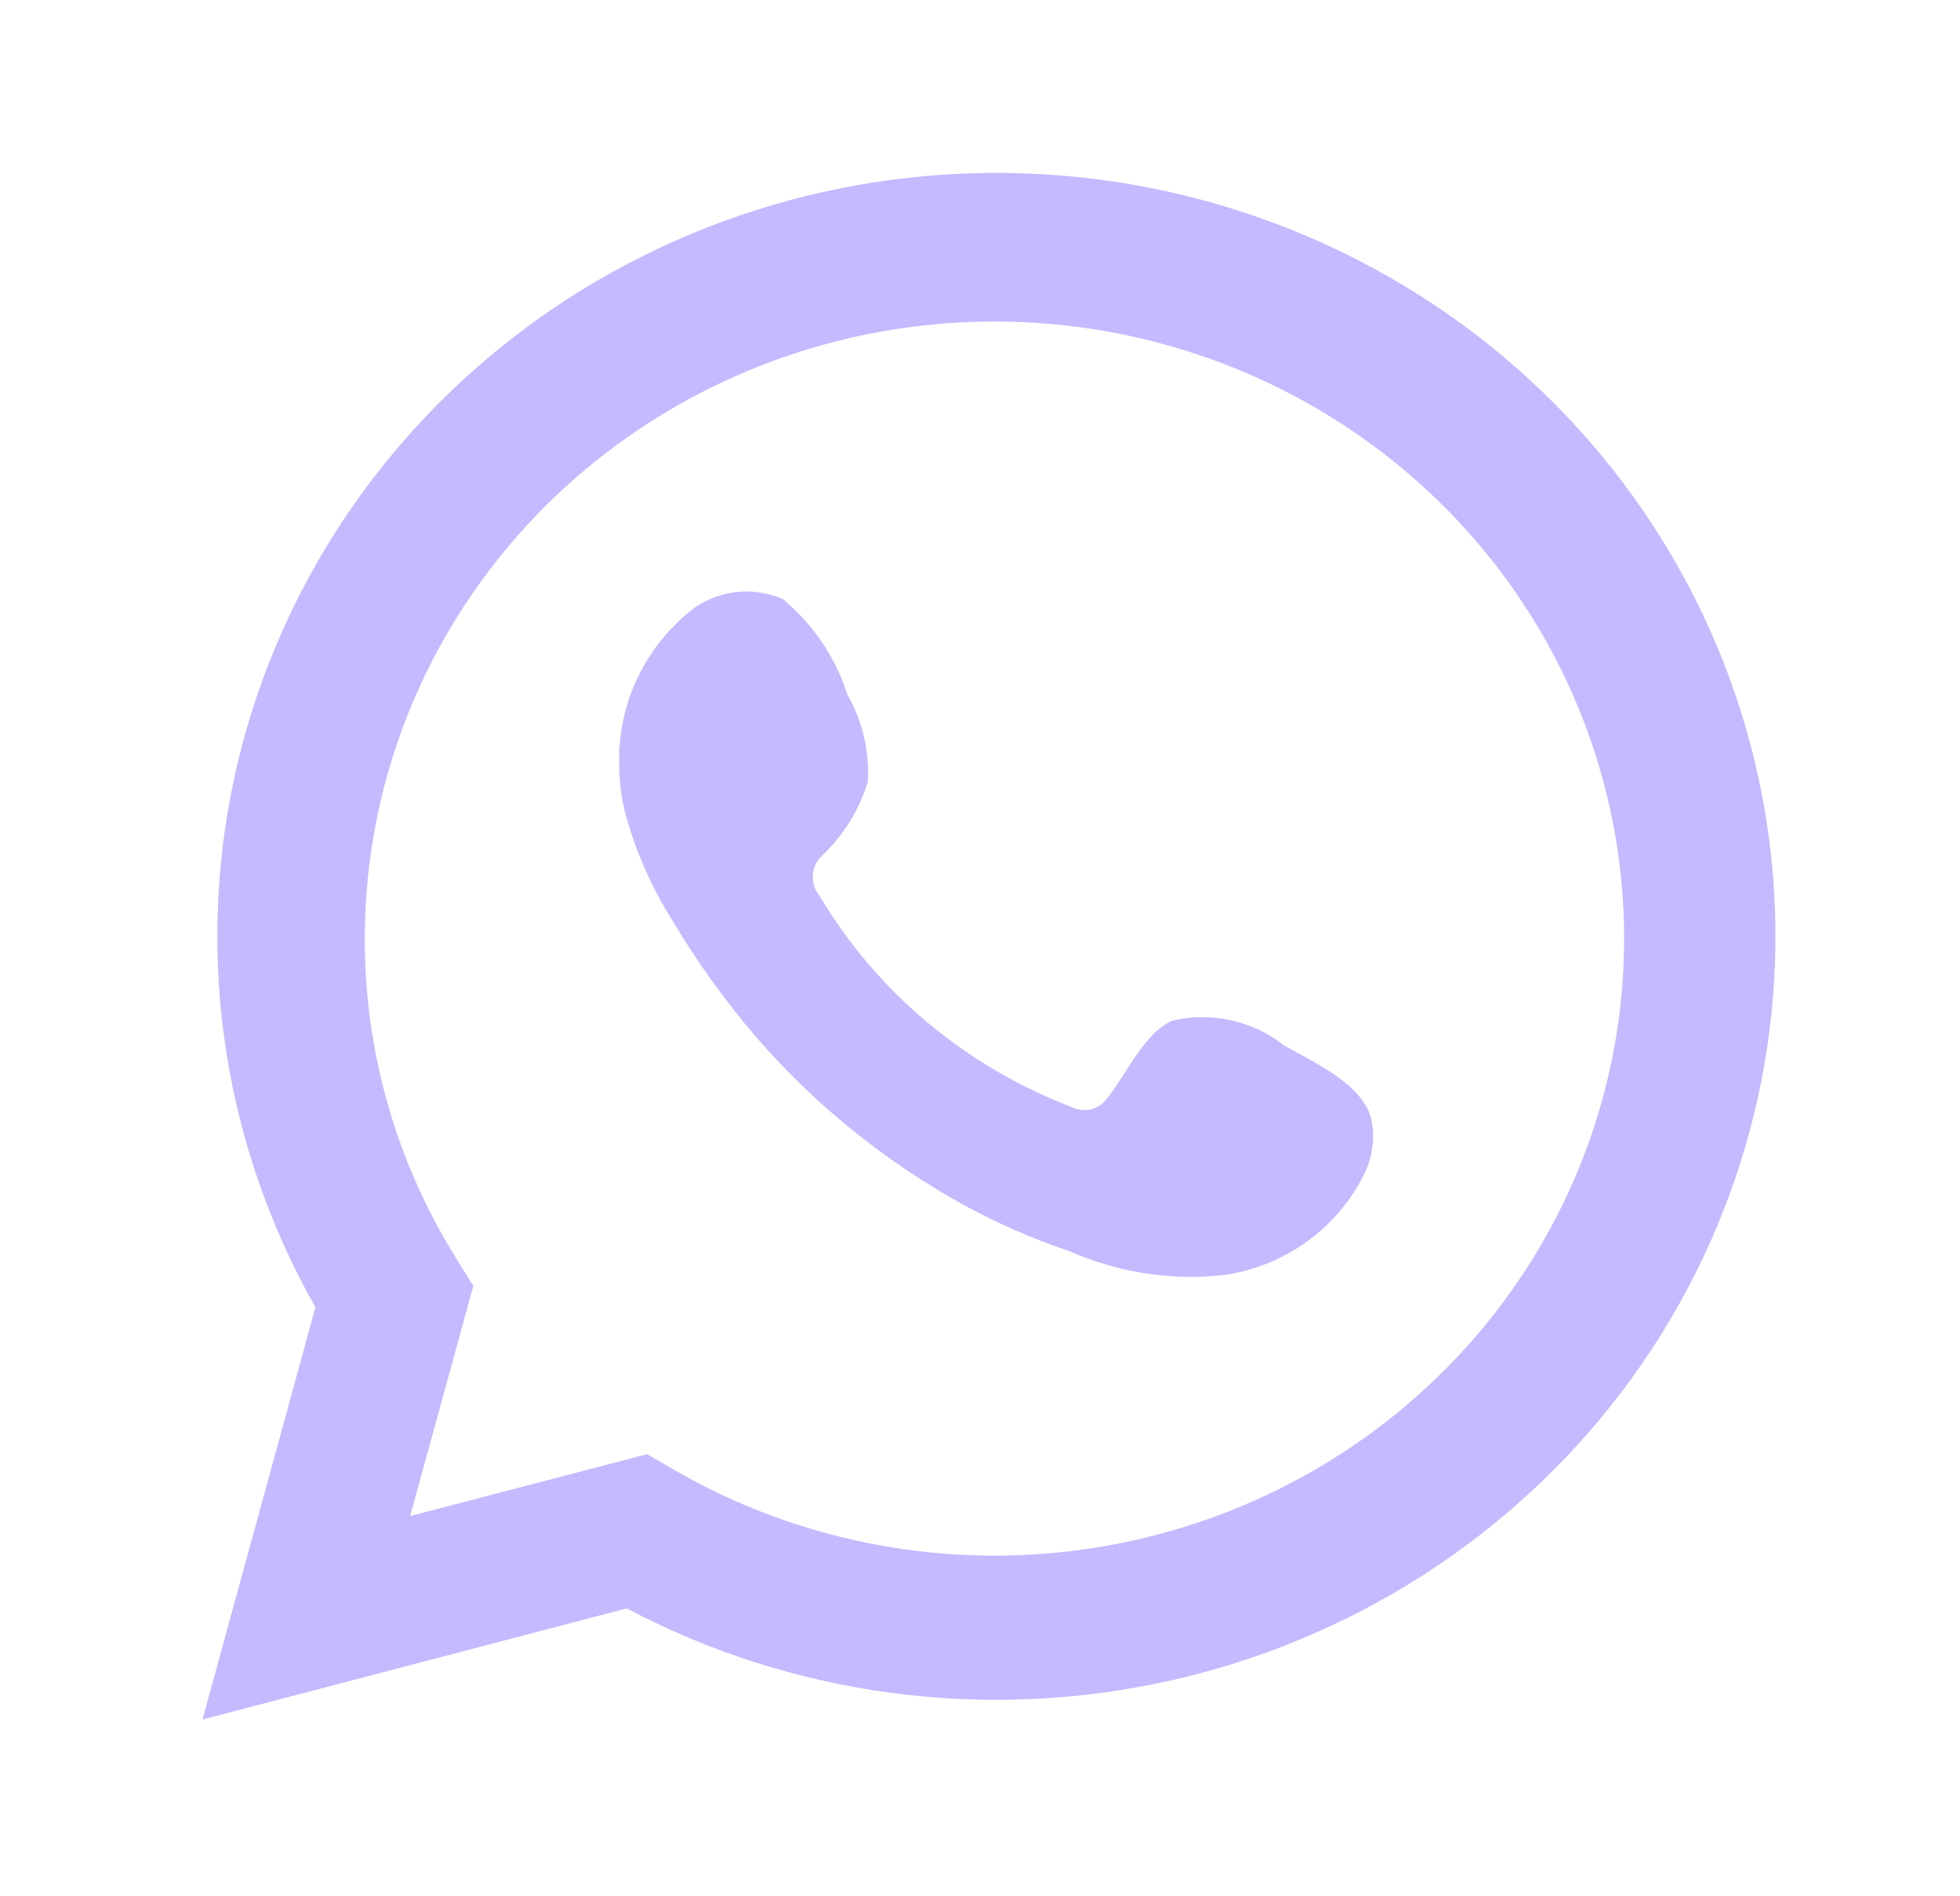 <svg width="24" height="23.22" viewBox="0 0 58 54" fill="none" xmlns="http://www.w3.org/2000/svg">
<path d="M5.992 49.84L9.334 37.638C6.639 32.885 5.783 27.338 6.922 22.015C8.062 16.693 11.122 11.952 15.54 8.662C19.958 5.373 25.438 3.755 30.974 4.107C36.511 4.458 41.732 6.755 45.681 10.576C49.629 14.396 52.039 19.484 52.469 24.907C52.899 30.329 51.32 35.721 48.022 40.094C44.724 44.467 39.927 47.527 34.513 48.713C29.098 49.899 23.429 49.132 18.546 46.551L5.992 49.84ZM19.151 41.985L19.927 42.437C23.465 44.492 27.596 45.342 31.678 44.855C35.76 44.369 39.563 42.572 42.494 39.745C45.426 36.919 47.321 33.221 47.885 29.228C48.448 25.235 47.649 21.172 45.61 17.671C43.572 14.17 40.41 11.428 36.616 9.873C32.822 8.318 28.61 8.037 24.637 9.074C20.663 10.11 17.151 12.406 14.647 15.604C12.143 18.801 10.789 22.721 10.795 26.751C10.792 30.094 11.735 33.371 13.519 36.219L14.006 37.006L12.137 43.817L19.151 41.985Z" fill="#C6B9FF"/>
<path fill-rule="evenodd" clip-rule="evenodd" d="M37.996 29.885C37.541 29.525 37.008 29.272 36.438 29.144C35.868 29.017 35.276 29.019 34.706 29.149C33.851 29.498 33.298 30.813 32.746 31.471C32.629 31.629 32.458 31.74 32.264 31.782C32.07 31.825 31.867 31.797 31.693 31.703C28.562 30.501 25.937 28.297 24.245 25.448C24.101 25.27 24.033 25.044 24.055 24.818C24.077 24.592 24.188 24.383 24.364 24.235C24.98 23.637 25.433 22.896 25.68 22.081C25.734 21.182 25.524 20.286 25.074 19.501C24.726 18.4 24.064 17.42 23.166 16.676C22.703 16.472 22.189 16.404 21.688 16.479C21.186 16.555 20.716 16.771 20.337 17.102C19.678 17.659 19.156 18.354 18.807 19.135C18.459 19.916 18.294 20.764 18.324 21.616C18.326 22.095 18.388 22.572 18.508 23.035C18.814 24.15 19.284 25.214 19.903 26.196C20.35 26.947 20.837 27.675 21.363 28.375C23.073 30.677 25.223 32.63 27.693 34.128C28.932 34.89 30.257 35.509 31.64 35.973C33.078 36.612 34.665 36.857 36.233 36.682C37.126 36.55 37.973 36.204 38.698 35.675C39.423 35.147 40.004 34.452 40.391 33.651C40.618 33.167 40.687 32.627 40.588 32.103C40.351 31.033 38.891 30.401 37.996 29.885Z" fill="#C6B9FF"/>
</svg>


